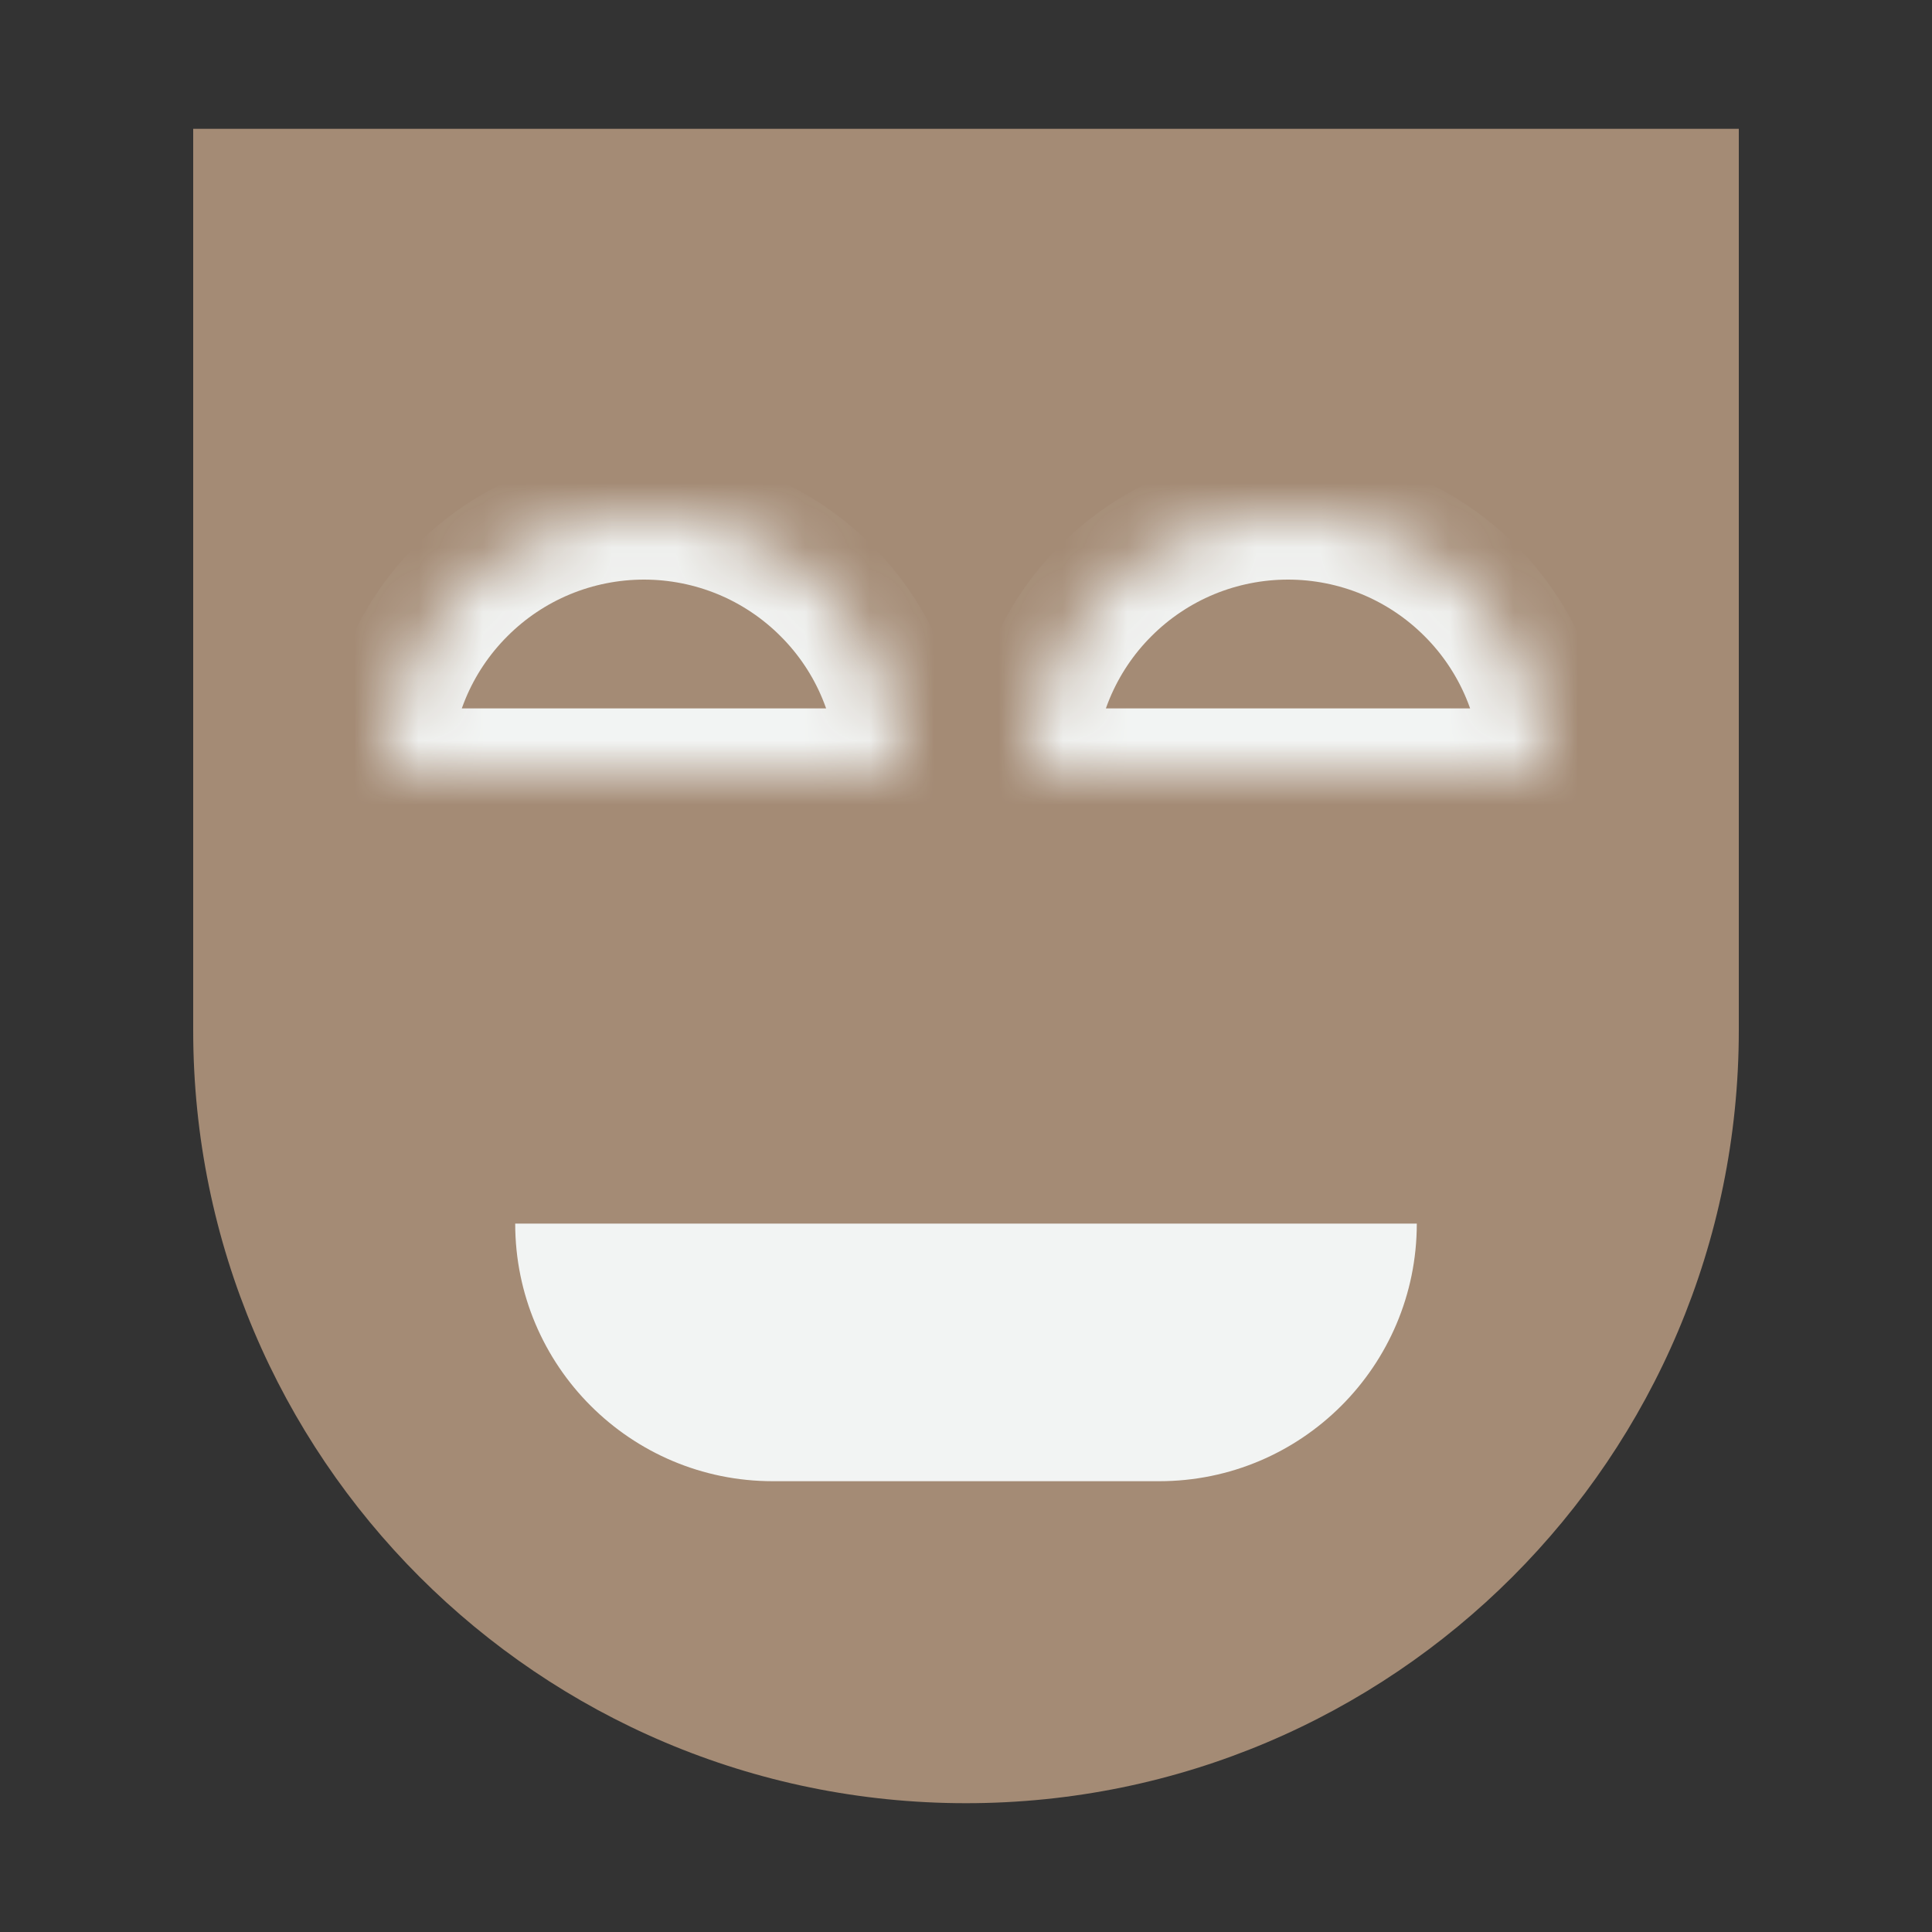 <svg width="30" height="30" viewBox="0 0 30 30" fill="none" xmlns="http://www.w3.org/2000/svg">
<rect x="0" y="0" width="30" height="30" fill="#333333" stroke="none"/>
<path d="M3 2H27V16C27 22.627 21.627 28 15 28V28C8.373 28 3 22.627 3 16V2Z" fill="#A48B75"/>
<path d="M8 19H22V19C22 21.209 20.209 23 18 23H12C9.791 23 8 21.209 8 19V19Z" fill="#F2F4F3"/>
<mask id="path-3-inside-1" fill="white">
<path d="M14 12C14 11.475 13.896 10.955 13.695 10.469C13.495 9.984 13.2 9.543 12.828 9.172C12.457 8.8 12.016 8.505 11.531 8.304C11.045 8.103 10.525 8 10 8C9.475 8 8.955 8.103 8.469 8.304C7.984 8.505 7.543 8.8 7.172 9.172C6.8 9.543 6.505 9.984 6.304 10.469C6.103 10.955 6 11.475 6 12L10 12H14Z"/>
</mask>
<path d="M14 12C14 11.475 13.896 10.955 13.695 10.469C13.495 9.984 13.2 9.543 12.828 9.172C12.457 8.8 12.016 8.505 11.531 8.304C11.045 8.103 10.525 8 10 8C9.475 8 8.955 8.103 8.469 8.304C7.984 8.505 7.543 8.8 7.172 9.172C6.8 9.543 6.505 9.984 6.304 10.469C6.103 10.955 6 11.475 6 12L10 12H14Z" stroke="#F2F4F3" stroke-width="2" mask="url(#path-3-inside-1)"/>
<mask id="path-4-inside-2" fill="white">
<path d="M24 12C24 11.475 23.896 10.955 23.695 10.469C23.494 9.984 23.2 9.543 22.828 9.172C22.457 8.8 22.016 8.505 21.531 8.304C21.045 8.103 20.525 8 20 8C19.475 8 18.955 8.103 18.469 8.304C17.984 8.505 17.543 8.8 17.172 9.172C16.8 9.543 16.506 9.984 16.305 10.469C16.104 10.955 16 11.475 16 12L20 12H24Z"/>
</mask>
<path d="M24 12C24 11.475 23.896 10.955 23.695 10.469C23.494 9.984 23.2 9.543 22.828 9.172C22.457 8.8 22.016 8.505 21.531 8.304C21.045 8.103 20.525 8 20 8C19.475 8 18.955 8.103 18.469 8.304C17.984 8.505 17.543 8.8 17.172 9.172C16.8 9.543 16.506 9.984 16.305 10.469C16.104 10.955 16 11.475 16 12L20 12H24Z" stroke="#F2F4F3" stroke-width="2" mask="url(#path-4-inside-2)"/>
</svg>

